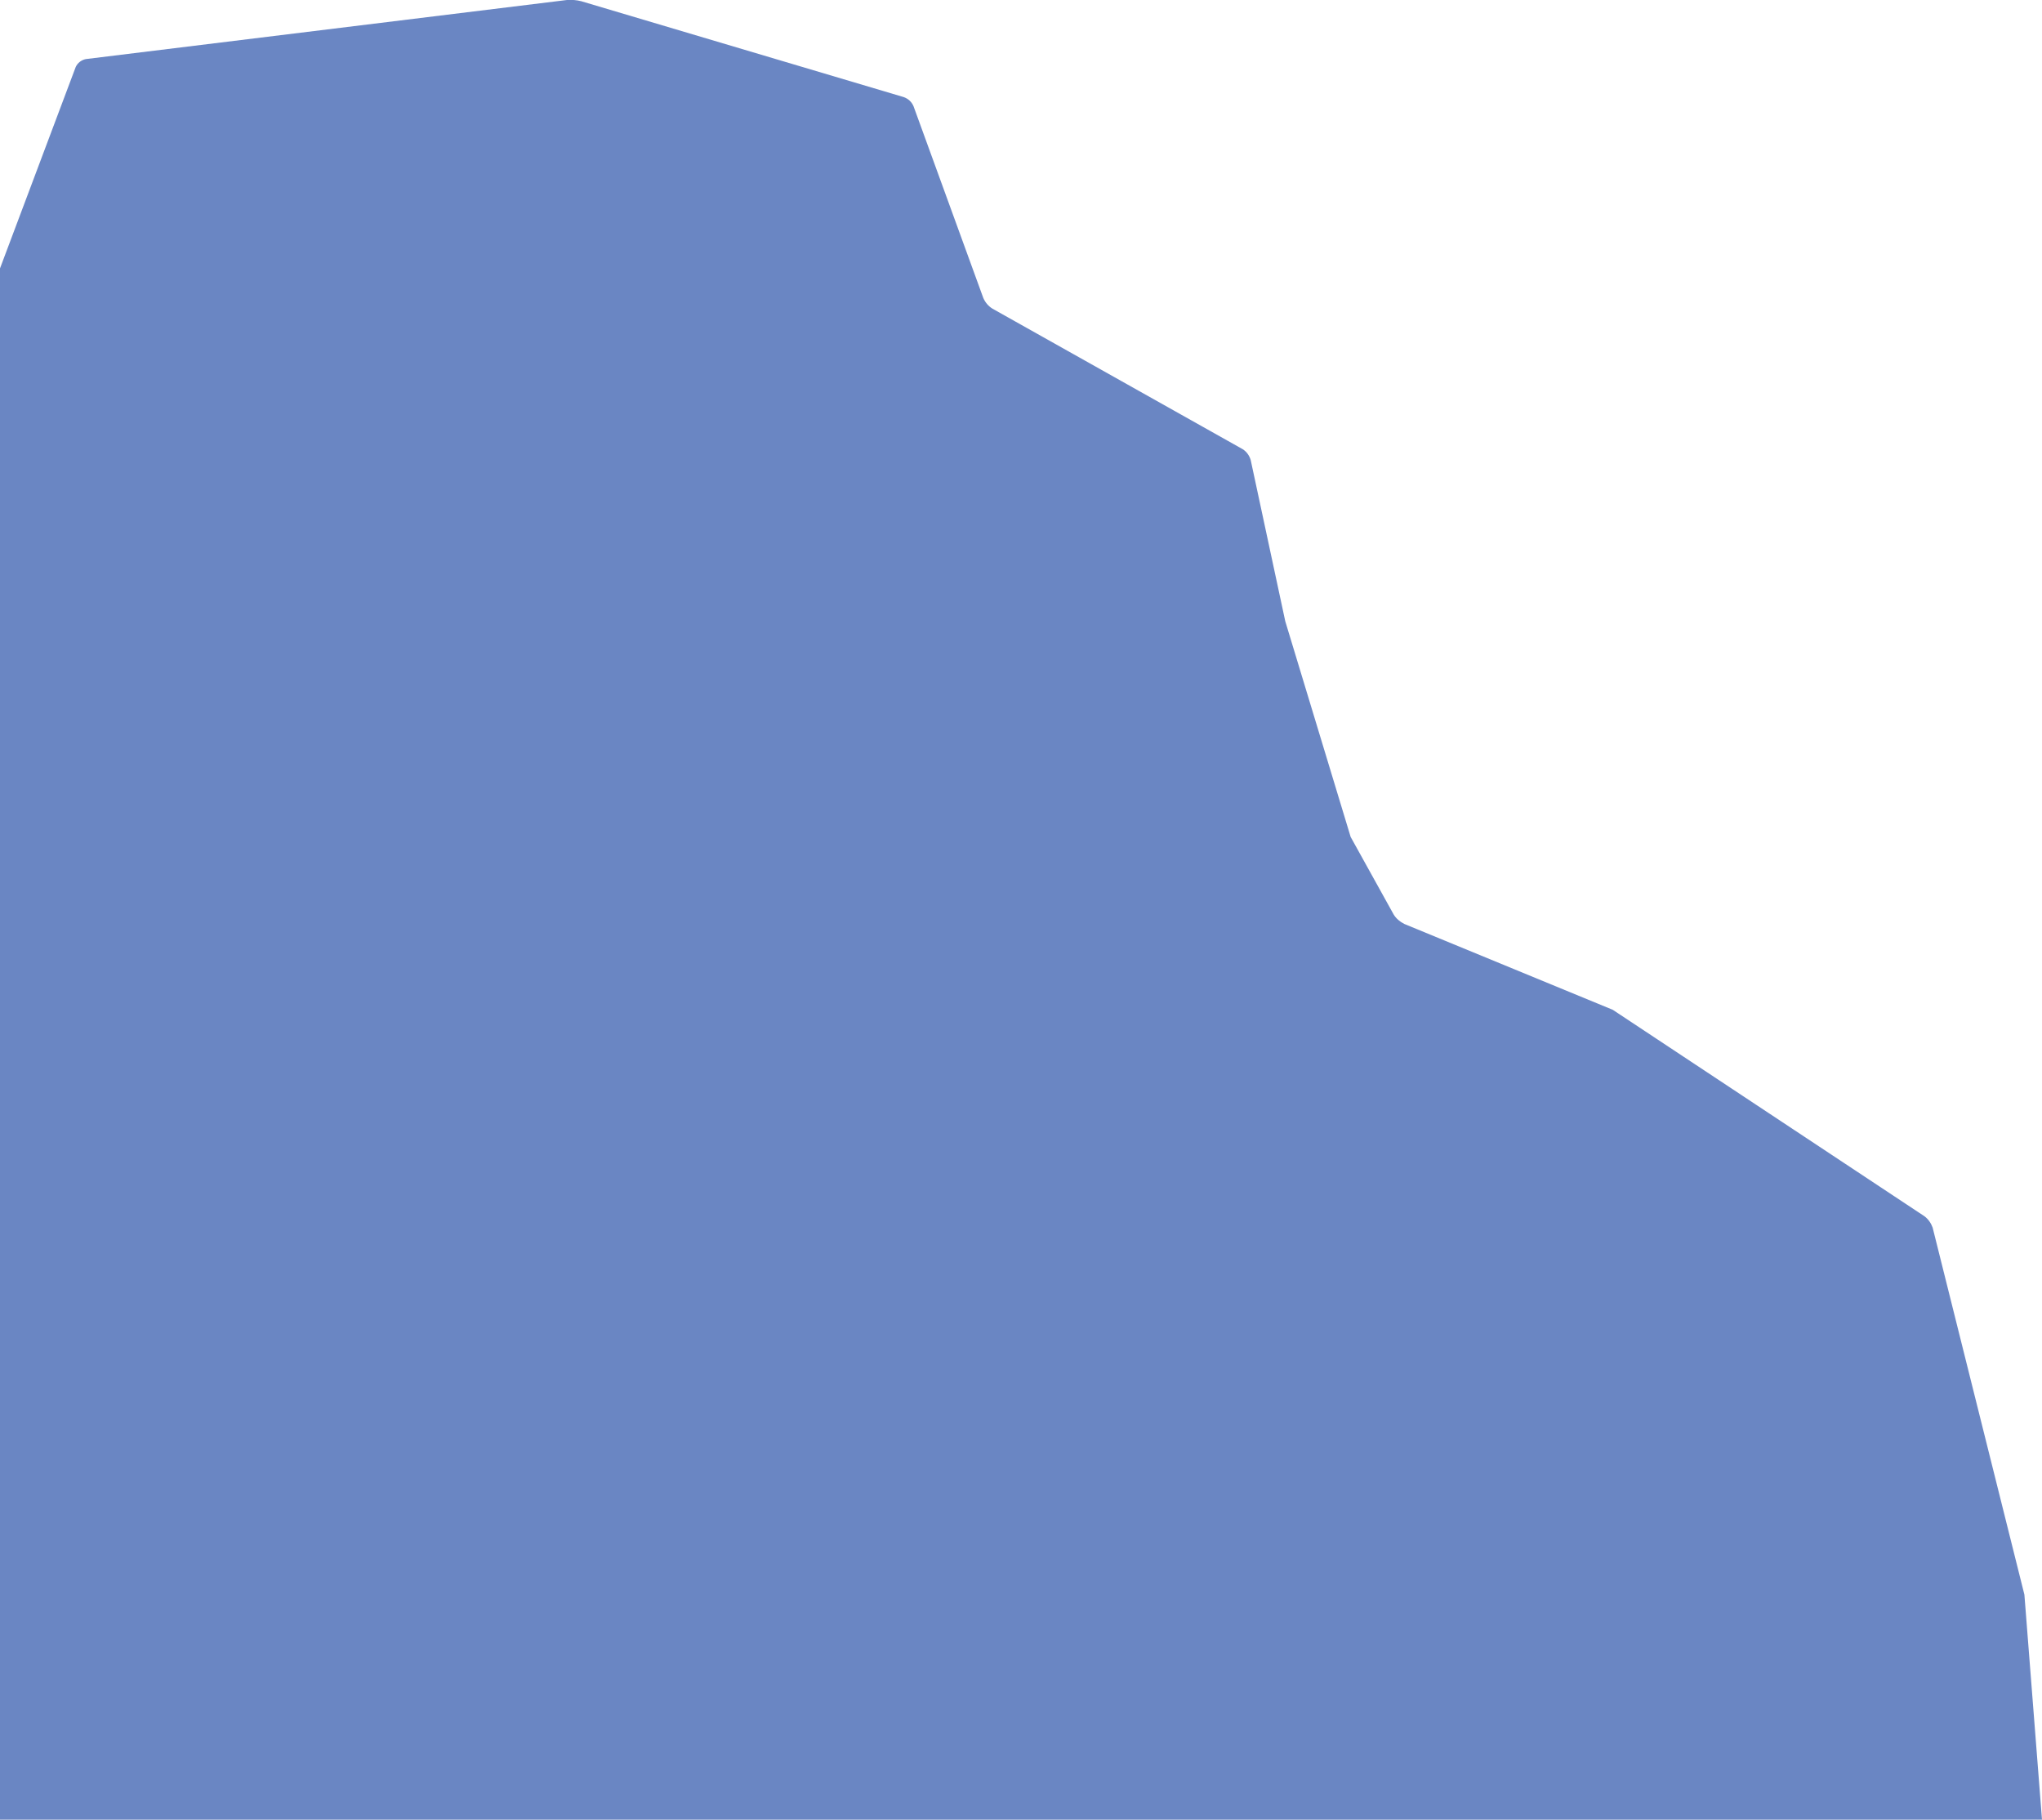 <svg version="1.1" id="Layer_1" xmlns="http://www.w3.org/2000/svg" xmlns:xlink="http://www.w3.org/1999/xlink" x="0px" y="0px"
	 viewBox="0 0 649.8 579" style="enable-background:new 0 0 649.8 579;" xml:space="preserve" aria-hidden="true">
<style type="text/css">
	.st0{fill:#6A86C3;}
</style>
<g id="Capa_1">
	<path class="st0" d="M644.2,507.4L615,390.6c-0.5-1.4-1.4-2.7-2.6-3.6l-99.2-65.7l-66.3-27.3c-1.4-0.7-2.6-1.7-3.4-3l-13.7-24.7
		L409,197.7l-11-51.3c-0.4-1.4-1.3-2.7-2.6-3.5l-79.6-44.7c-1.3-0.8-2.3-2-2.9-3.4l-22.2-61c-0.6-1.4-1.7-2.4-3.1-2.9L185,0.4
		c-1.5-0.4-3.1-0.5-4.6-0.4L27.3,18.8c-1.4,0.3-2.6,1.2-3.2,2.5L0,85.4V579h649.8L644.2,507.4z"/>
</g>
</svg>
